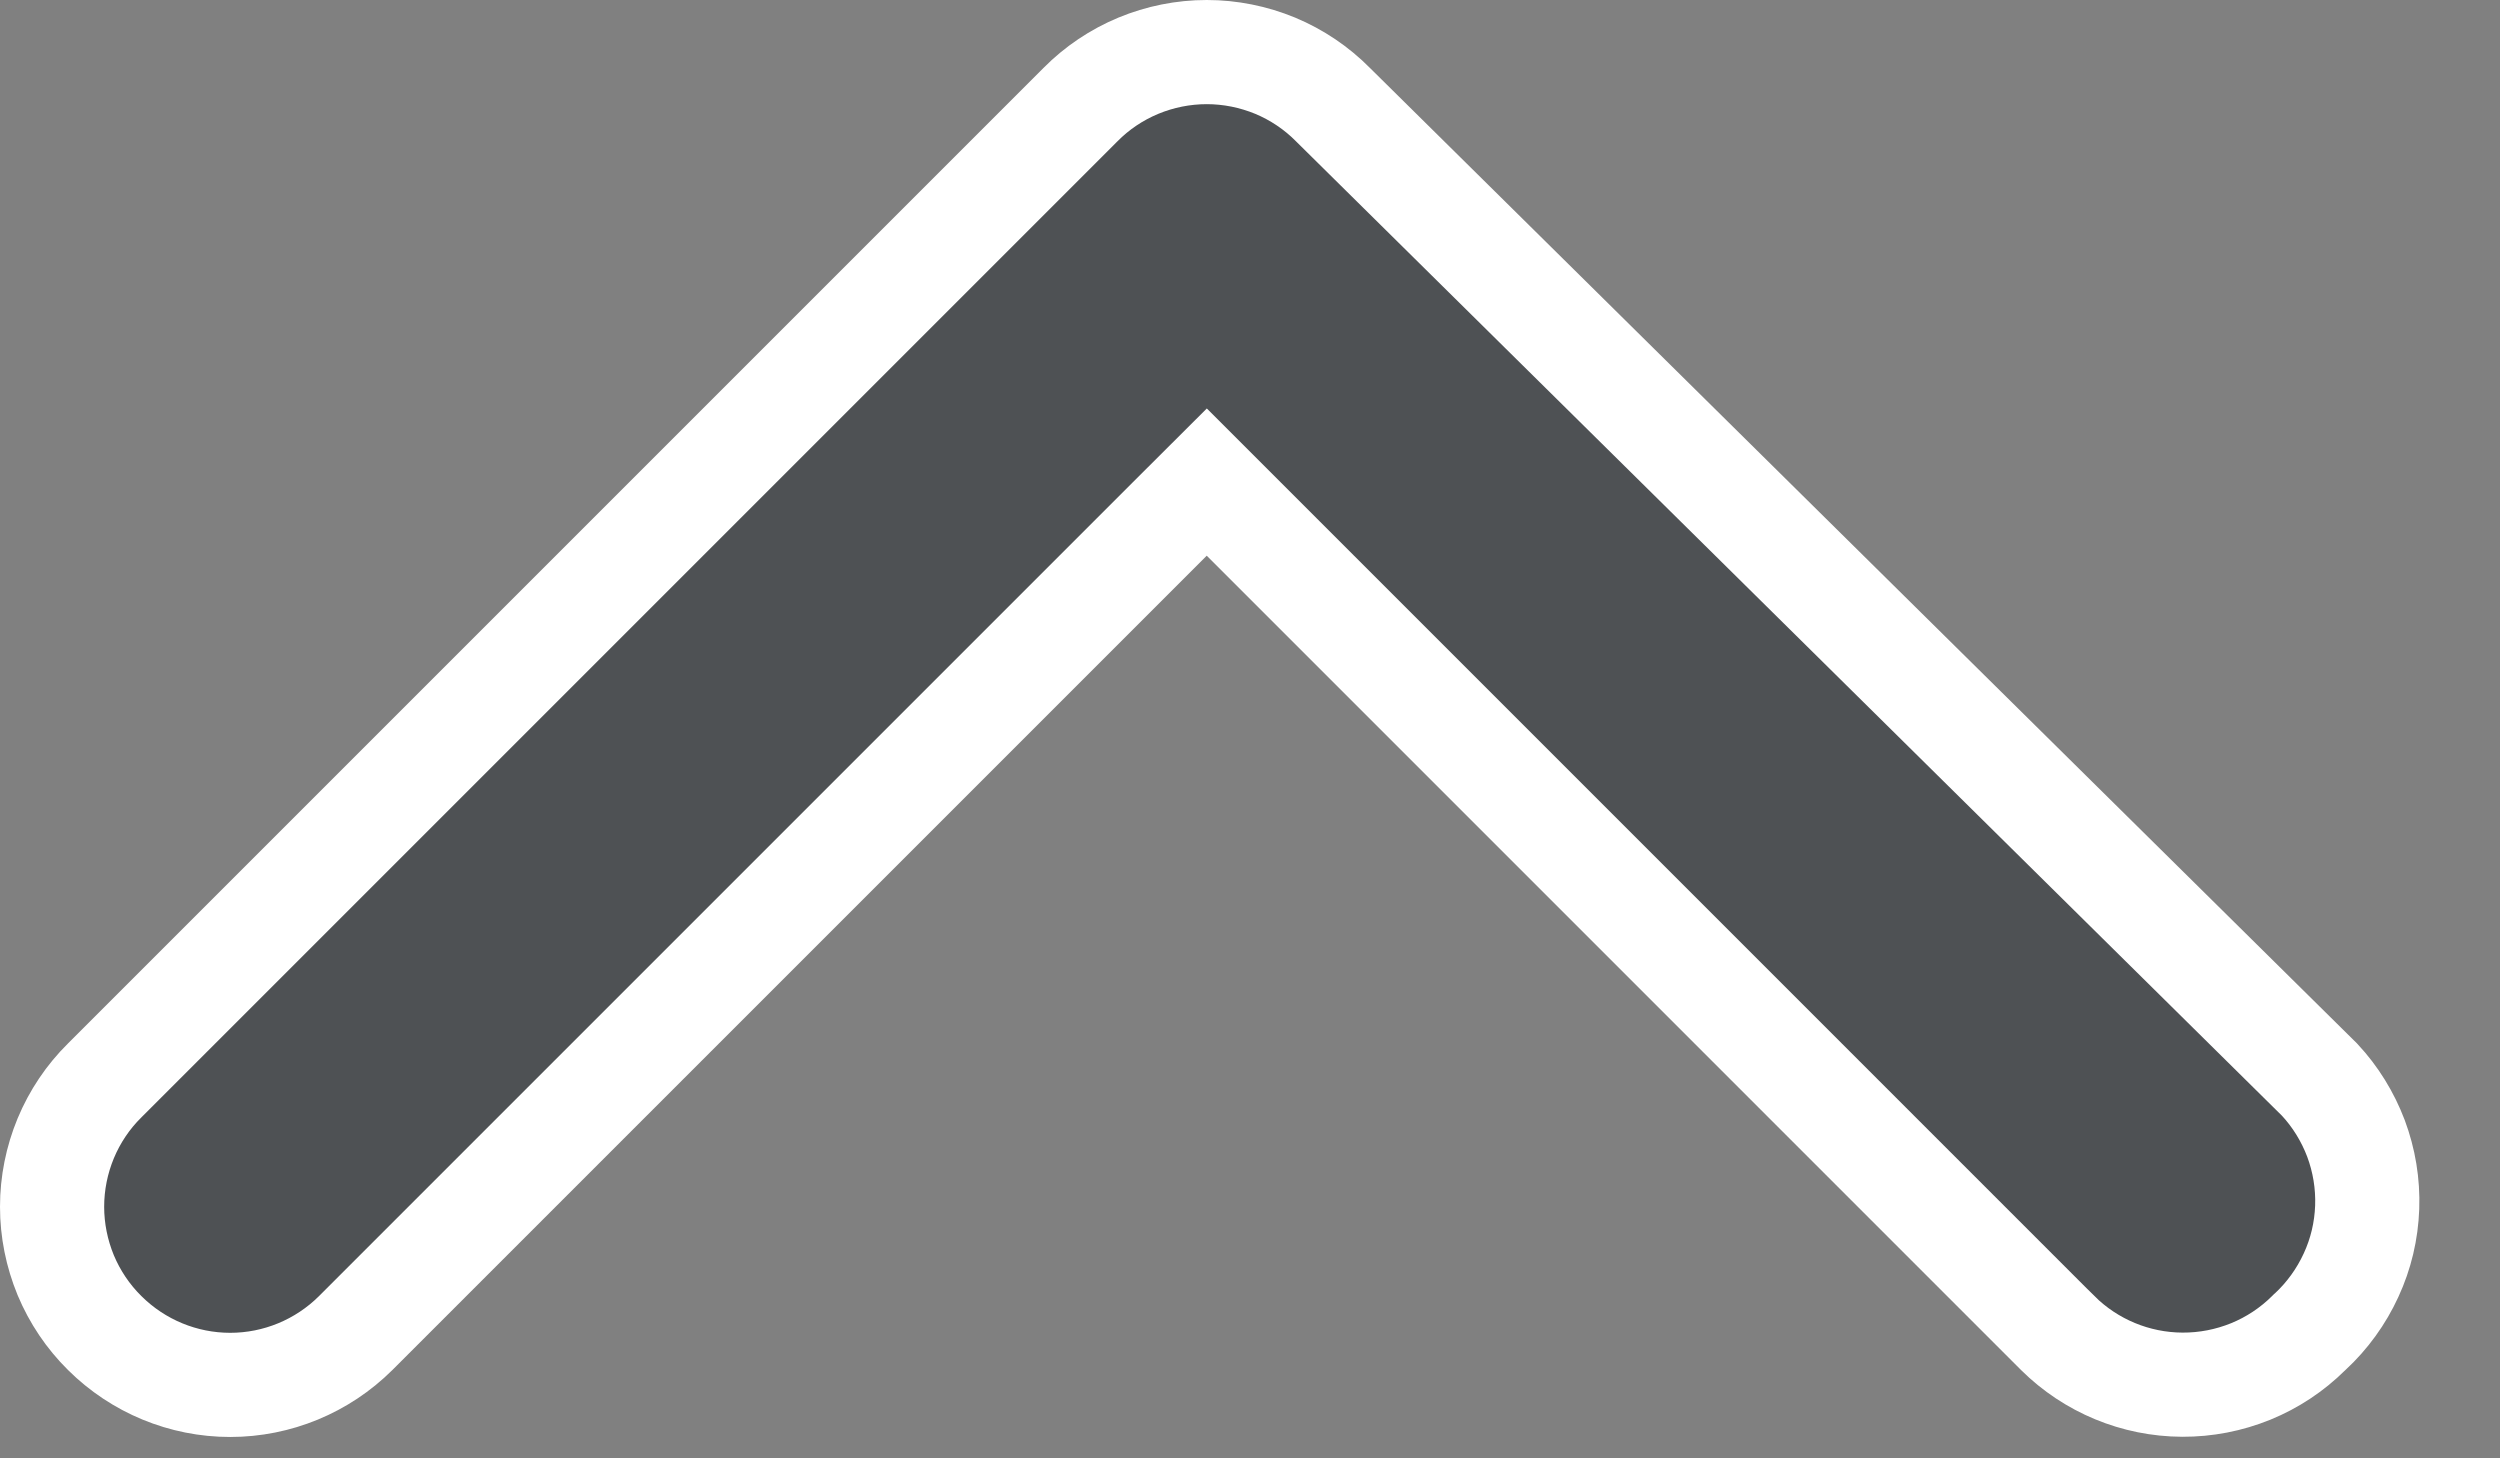 <svg width="24" height="14" viewBox="0 0 24 14" fill="none" xmlns="http://www.w3.org/2000/svg">
<rect x="0" y="0" width="24" height="14" fill="#808080" stroke="none"/>
<path d="M12.797 1.005L12.797 1.005L12.801 1.009L22.268 10.365C22.42 10.528 22.538 10.72 22.617 10.928C22.696 11.139 22.733 11.364 22.725 11.59C22.717 11.816 22.665 12.037 22.57 12.242C22.476 12.447 22.342 12.632 22.177 12.785L22.17 12.791L22.164 12.797C22.004 12.956 21.815 13.081 21.607 13.166C21.398 13.251 21.175 13.294 20.951 13.293L20.95 13.293C20.502 13.291 20.073 13.113 19.755 12.798C19.755 12.798 19.754 12.798 19.754 12.797L11.938 4.981L11.585 4.628L11.231 4.981L3.414 12.798C3.414 12.798 3.414 12.798 3.414 12.798C3.094 13.116 2.661 13.295 2.21 13.295C1.759 13.295 1.326 13.116 1.006 12.798L1.005 12.797C0.845 12.639 0.718 12.45 0.631 12.242C0.545 12.033 0.5 11.81 0.5 11.585C0.5 11.359 0.545 11.136 0.631 10.928C0.718 10.719 0.845 10.53 1.005 10.372L1.007 10.37L10.37 1.007L10.372 1.005C10.53 0.845 10.719 0.718 10.928 0.631C11.136 0.545 11.359 0.5 11.585 0.5C11.81 0.5 12.033 0.545 12.242 0.631C12.45 0.718 12.639 0.845 12.797 1.005Z" fill="#4E5154" stroke="white"/>
</svg>
